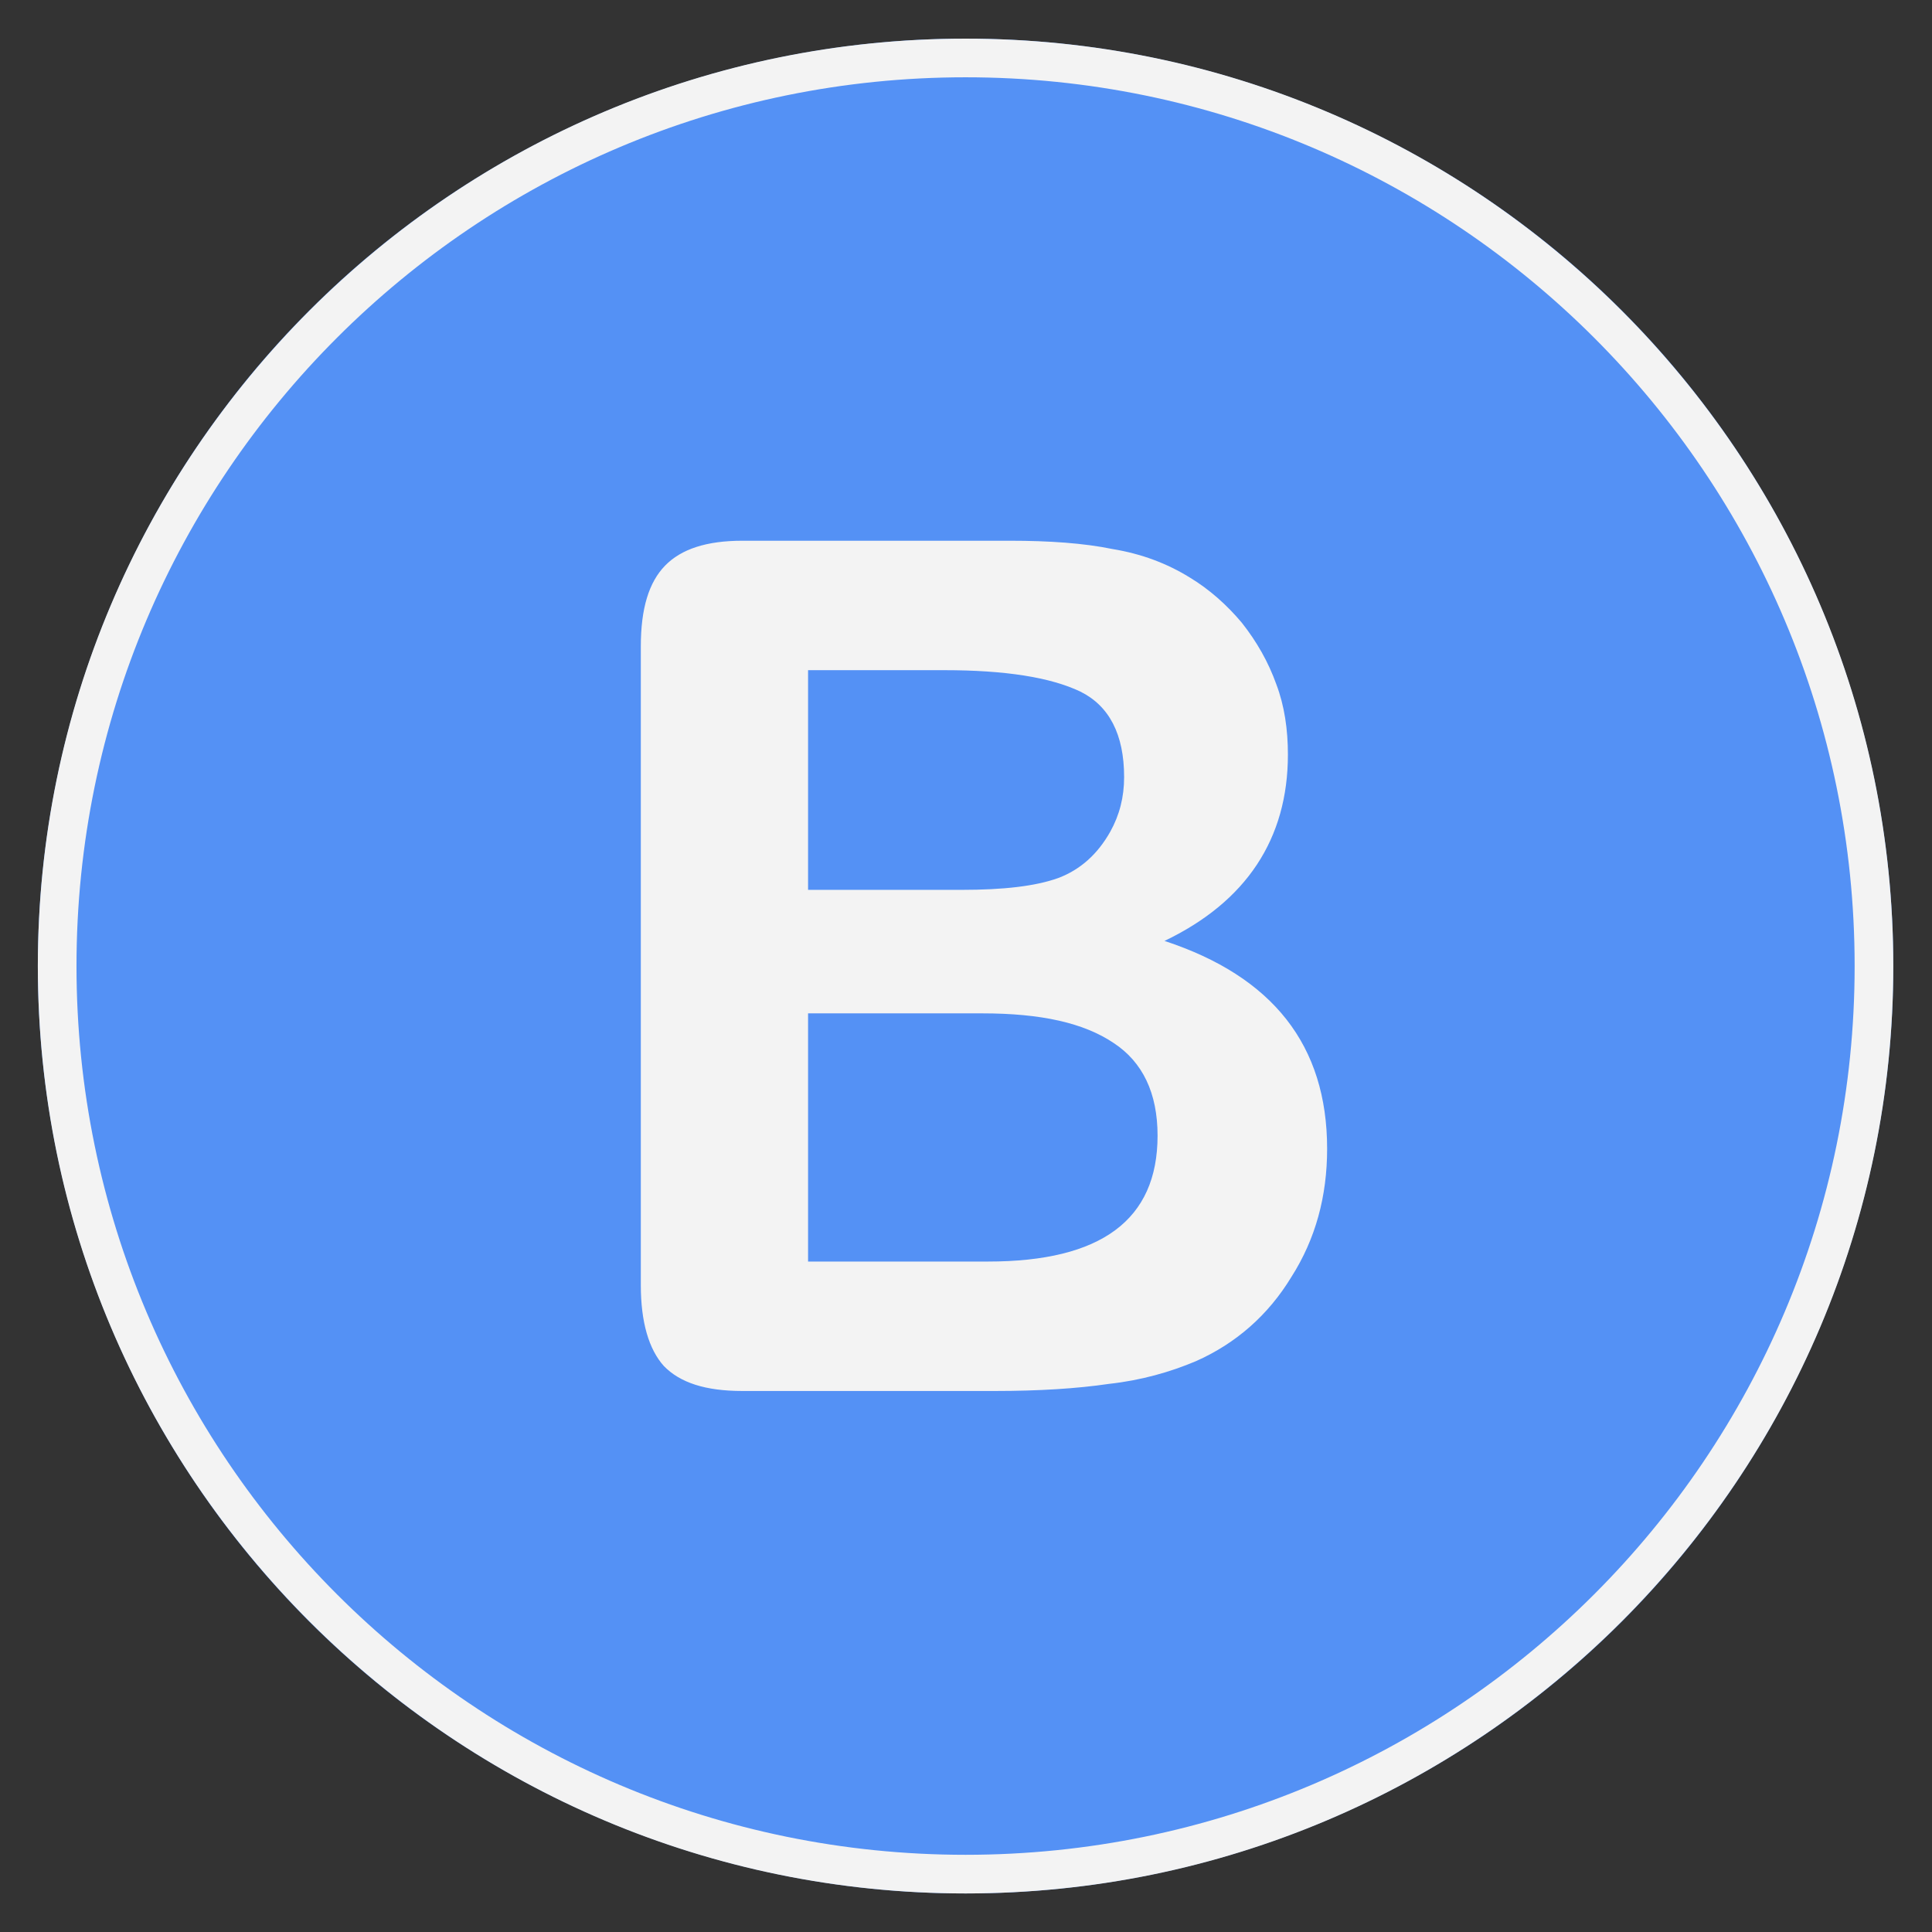 <?xml version="1.0" encoding="UTF-8" standalone="no"?>
<!DOCTYPE svg PUBLIC "-//W3C//DTD SVG 1.1//EN" "http://www.w3.org/Graphics/SVG/1.1/DTD/svg11.dtd">
<svg width="100%" height="100%" viewBox="0 0 250 250" version="1.1" xmlns="http://www.w3.org/2000/svg" xmlns:xlink="http://www.w3.org/1999/xlink" xml:space="preserve" xmlns:serif="http://www.serif.com/" style="fill-rule:evenodd;clip-rule:evenodd;stroke-linejoin:round;stroke-miterlimit:2;">
    <rect x="0" y="0" width="250" height="250" fill="#333333" stroke="none"/>
    <g id="Монтажная-область1" serif:id="Монтажная область1">
        <g id="A">
            <g transform="matrix(-1.14,0,0,1.121,267.453,-13.163)">
                <ellipse cx="125.008" cy="123.255" rx="105.305" ry="107.052" style="fill:rgb(84,145,245);"/>
                <path d="M125.008,16.203C183.127,16.203 230.313,64.171 230.313,123.255C230.313,182.339 183.127,230.307 125.008,230.307C66.889,230.307 19.703,182.339 19.703,123.255C19.703,64.171 66.889,16.203 125.008,16.203ZM125.008,20.664C69.31,20.664 24.091,66.633 24.091,123.255C24.091,179.877 69.31,225.846 125.008,225.846C180.706,225.846 225.925,179.877 225.925,123.255C225.925,66.633 180.706,20.664 125.008,20.664Z" style="fill:rgb(243,243,243);"/>
            </g>
            <g transform="matrix(0.915,0,0,0.942,63.599,62.243)">
                <g transform="matrix(163.123,0,0,163.123,8.557,125)">
                    <path d="M0.384,-0L0.165,-0C0.133,-0 0.111,-0.007 0.097,-0.021C0.084,-0.035 0.077,-0.058 0.077,-0.089L0.077,-0.627C0.077,-0.659 0.084,-0.681 0.098,-0.695C0.112,-0.709 0.134,-0.716 0.165,-0.716L0.397,-0.716C0.431,-0.716 0.461,-0.714 0.486,-0.709C0.511,-0.705 0.533,-0.697 0.553,-0.685C0.57,-0.675 0.585,-0.662 0.598,-0.647C0.611,-0.631 0.621,-0.614 0.628,-0.595C0.635,-0.577 0.638,-0.557 0.638,-0.536C0.638,-0.465 0.602,-0.412 0.531,-0.379C0.625,-0.349 0.672,-0.291 0.672,-0.204C0.672,-0.164 0.662,-0.128 0.641,-0.096C0.621,-0.064 0.593,-0.04 0.558,-0.025C0.536,-0.016 0.511,-0.009 0.483,-0.006C0.455,-0.002 0.422,-0 0.384,-0ZM0.373,-0.318L0.222,-0.318L0.222,-0.109L0.378,-0.109C0.476,-0.109 0.525,-0.144 0.525,-0.215C0.525,-0.251 0.512,-0.277 0.487,-0.293C0.461,-0.31 0.424,-0.318 0.373,-0.318ZM0.222,-0.607L0.222,-0.422L0.355,-0.422C0.391,-0.422 0.419,-0.425 0.439,-0.432C0.458,-0.439 0.473,-0.452 0.484,-0.471C0.492,-0.485 0.496,-0.5 0.496,-0.517C0.496,-0.553 0.483,-0.577 0.458,-0.589C0.432,-0.601 0.393,-0.607 0.34,-0.607L0.222,-0.607Z" style="fill:rgb(243,243,243);fill-rule:nonzero;"/>
                </g>
            </g>
        </g>
    </g>
</svg>
